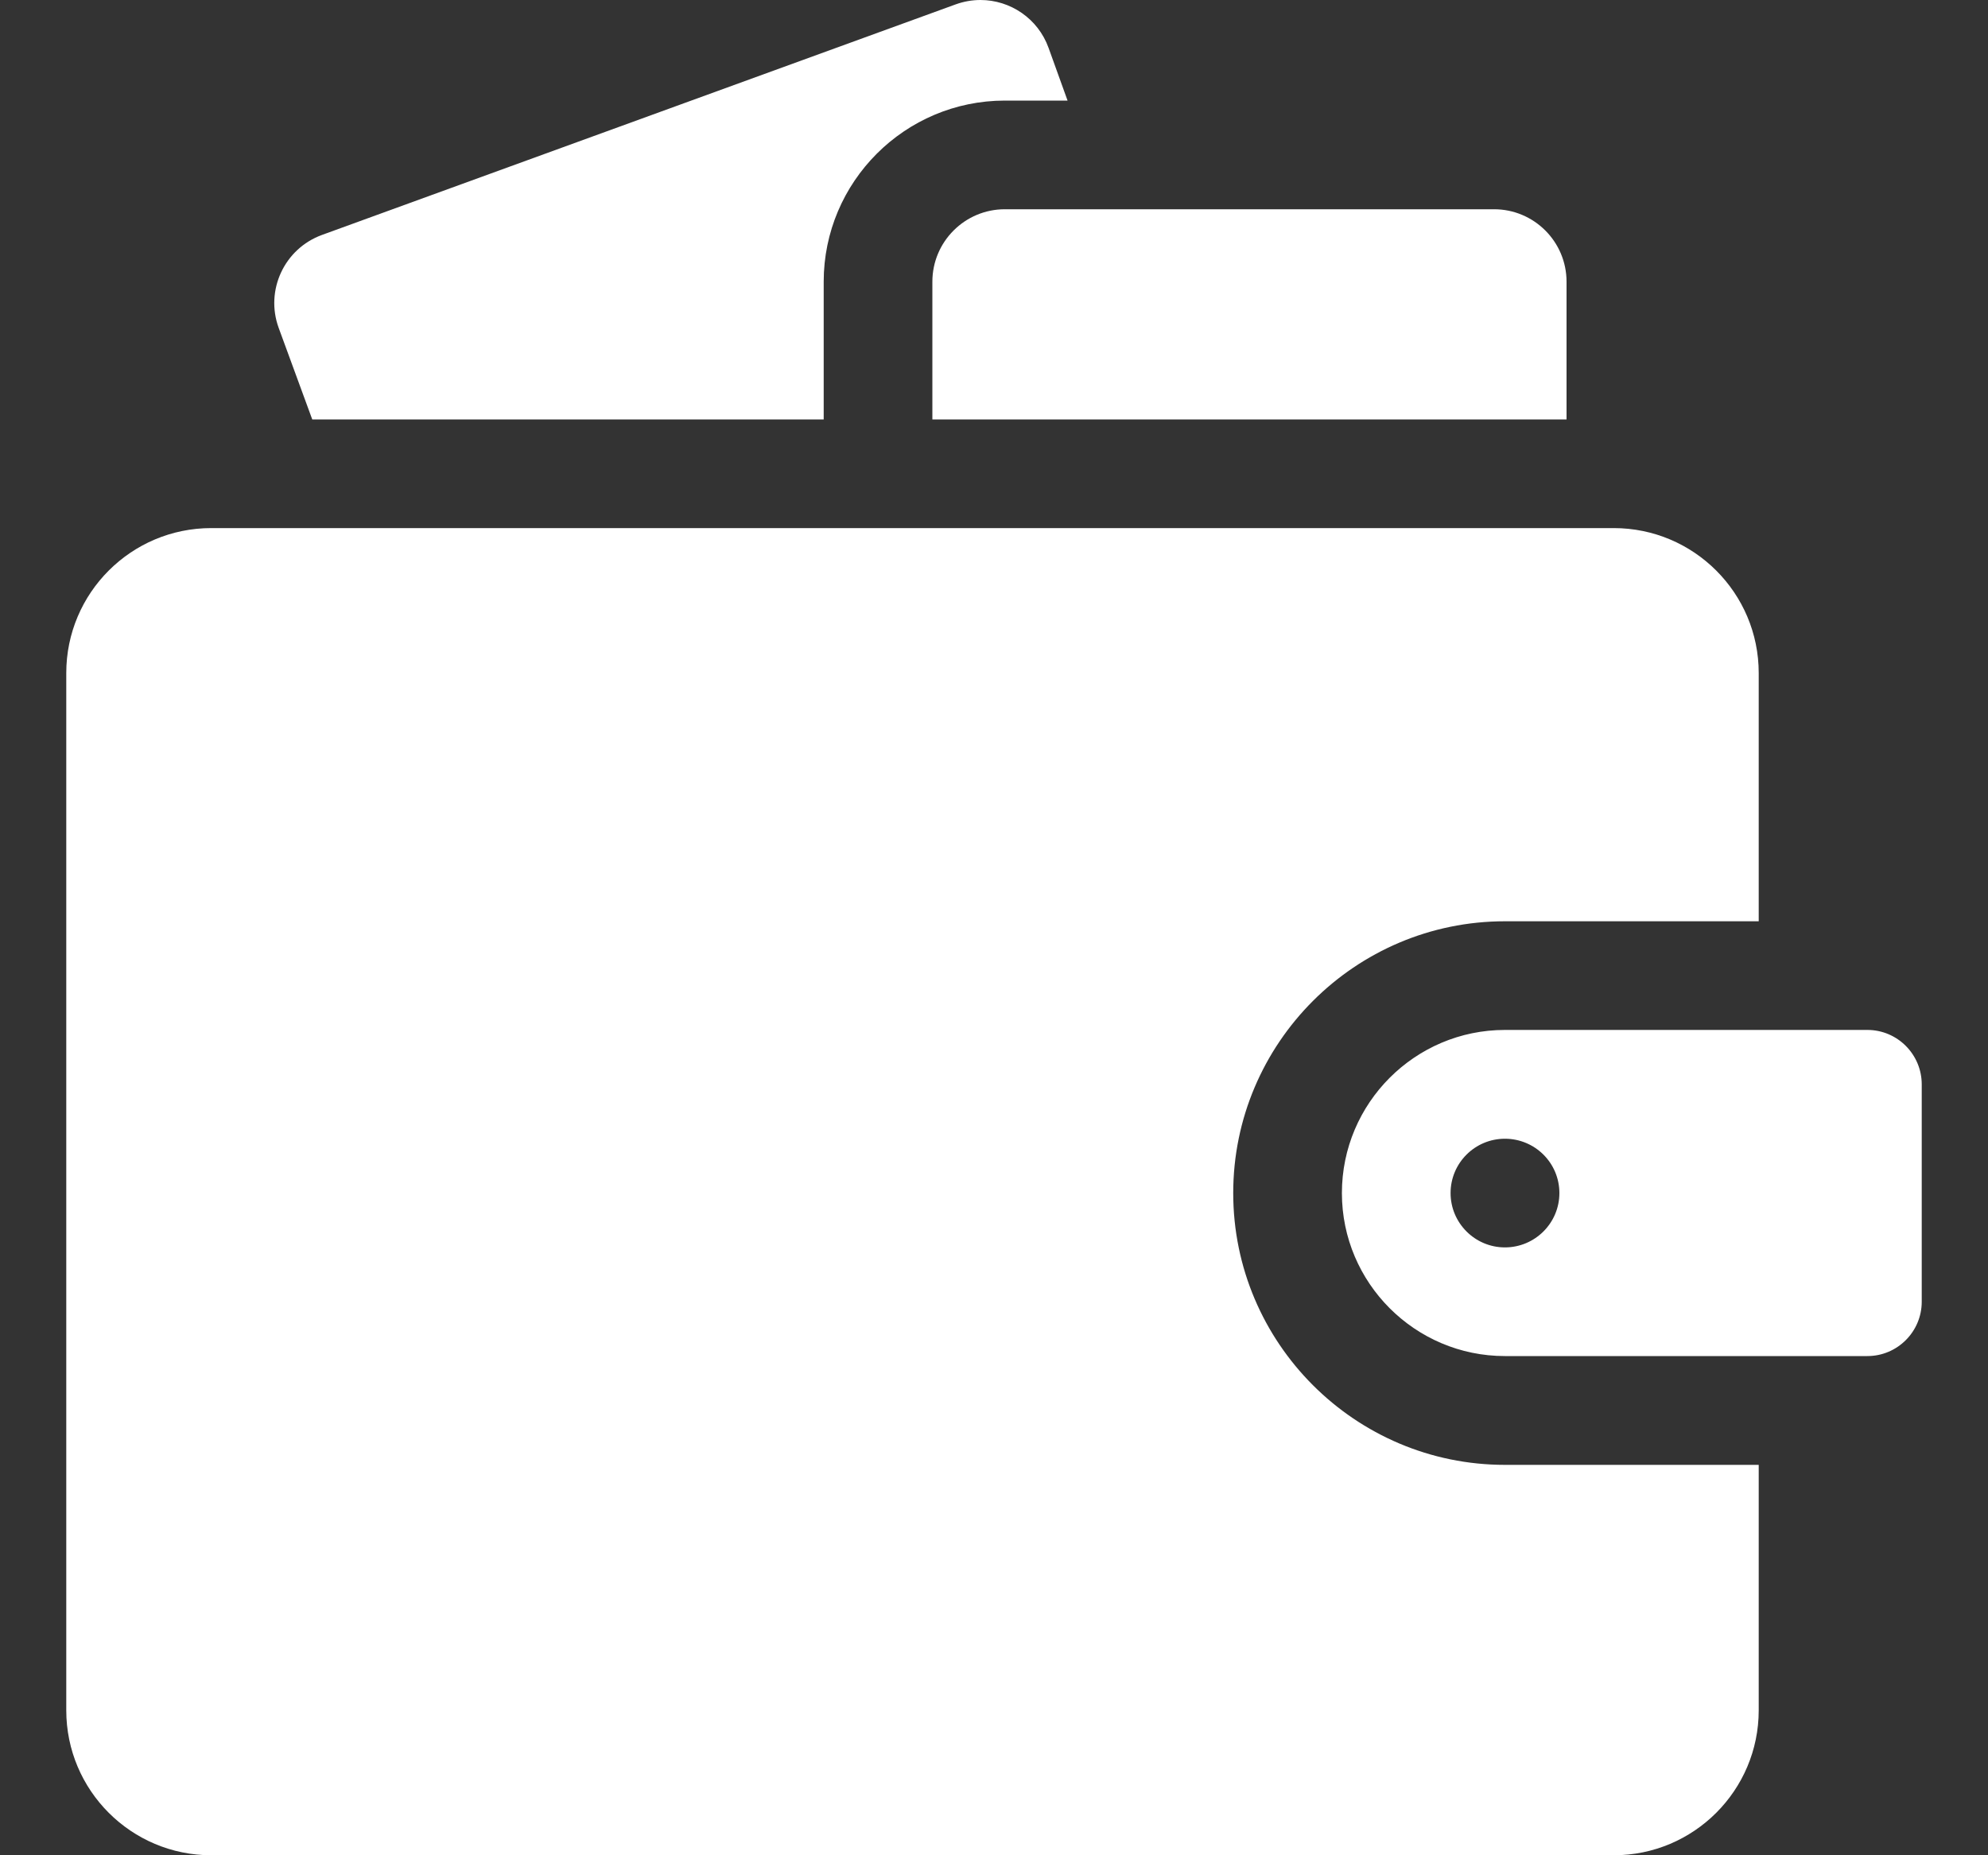 <svg width="15" height="14" viewBox="0 0 15 14" fill="none" xmlns="http://www.w3.org/2000/svg">
<rect x="0" y="0" width="15" height="14" fill="#333333" stroke="none"/>
<g id="Templates/Wallet">
<path id="Vector" fill-rule="evenodd" clip-rule="evenodd" d="M7.582 0.759C6.828 0.759 6.215 1.372 6.215 2.126V3.165H2.356L2.103 2.475C1.999 2.191 2.145 1.877 2.429 1.773L7.211 0.033C7.272 0.011 7.335 0 7.398 0C7.622 0 7.832 0.139 7.912 0.362L8.055 0.759H7.582ZM7.035 2.126C7.035 1.824 7.28 1.579 7.582 1.579H11.273C11.575 1.579 11.82 1.824 11.82 2.126V3.165H7.035V2.126ZM13.27 11.054H11.355C10.225 11.054 9.305 10.134 9.305 9.003C9.305 7.872 10.225 6.952 11.355 6.952H13.27V5.079C13.27 4.475 12.78 3.985 12.176 3.985H1.594C0.99 3.985 0.5 4.475 0.5 5.079V12.906C0.5 13.51 0.99 14 1.594 14H12.176C12.78 14 13.27 13.51 13.27 12.906V11.054ZM11.355 7.772H14.09C14.316 7.772 14.5 7.956 14.5 8.183V9.823C14.5 10.049 14.316 10.233 14.09 10.233H11.355C10.677 10.233 10.125 9.681 10.125 9.003C10.125 8.324 10.677 7.772 11.355 7.772ZM10.945 9.003C10.945 9.229 11.129 9.413 11.355 9.413C11.582 9.413 11.766 9.229 11.766 9.003C11.766 8.776 11.582 8.593 11.355 8.593C11.129 8.593 10.945 8.776 10.945 9.003Z" fill="white"/>
</g>
</svg>
